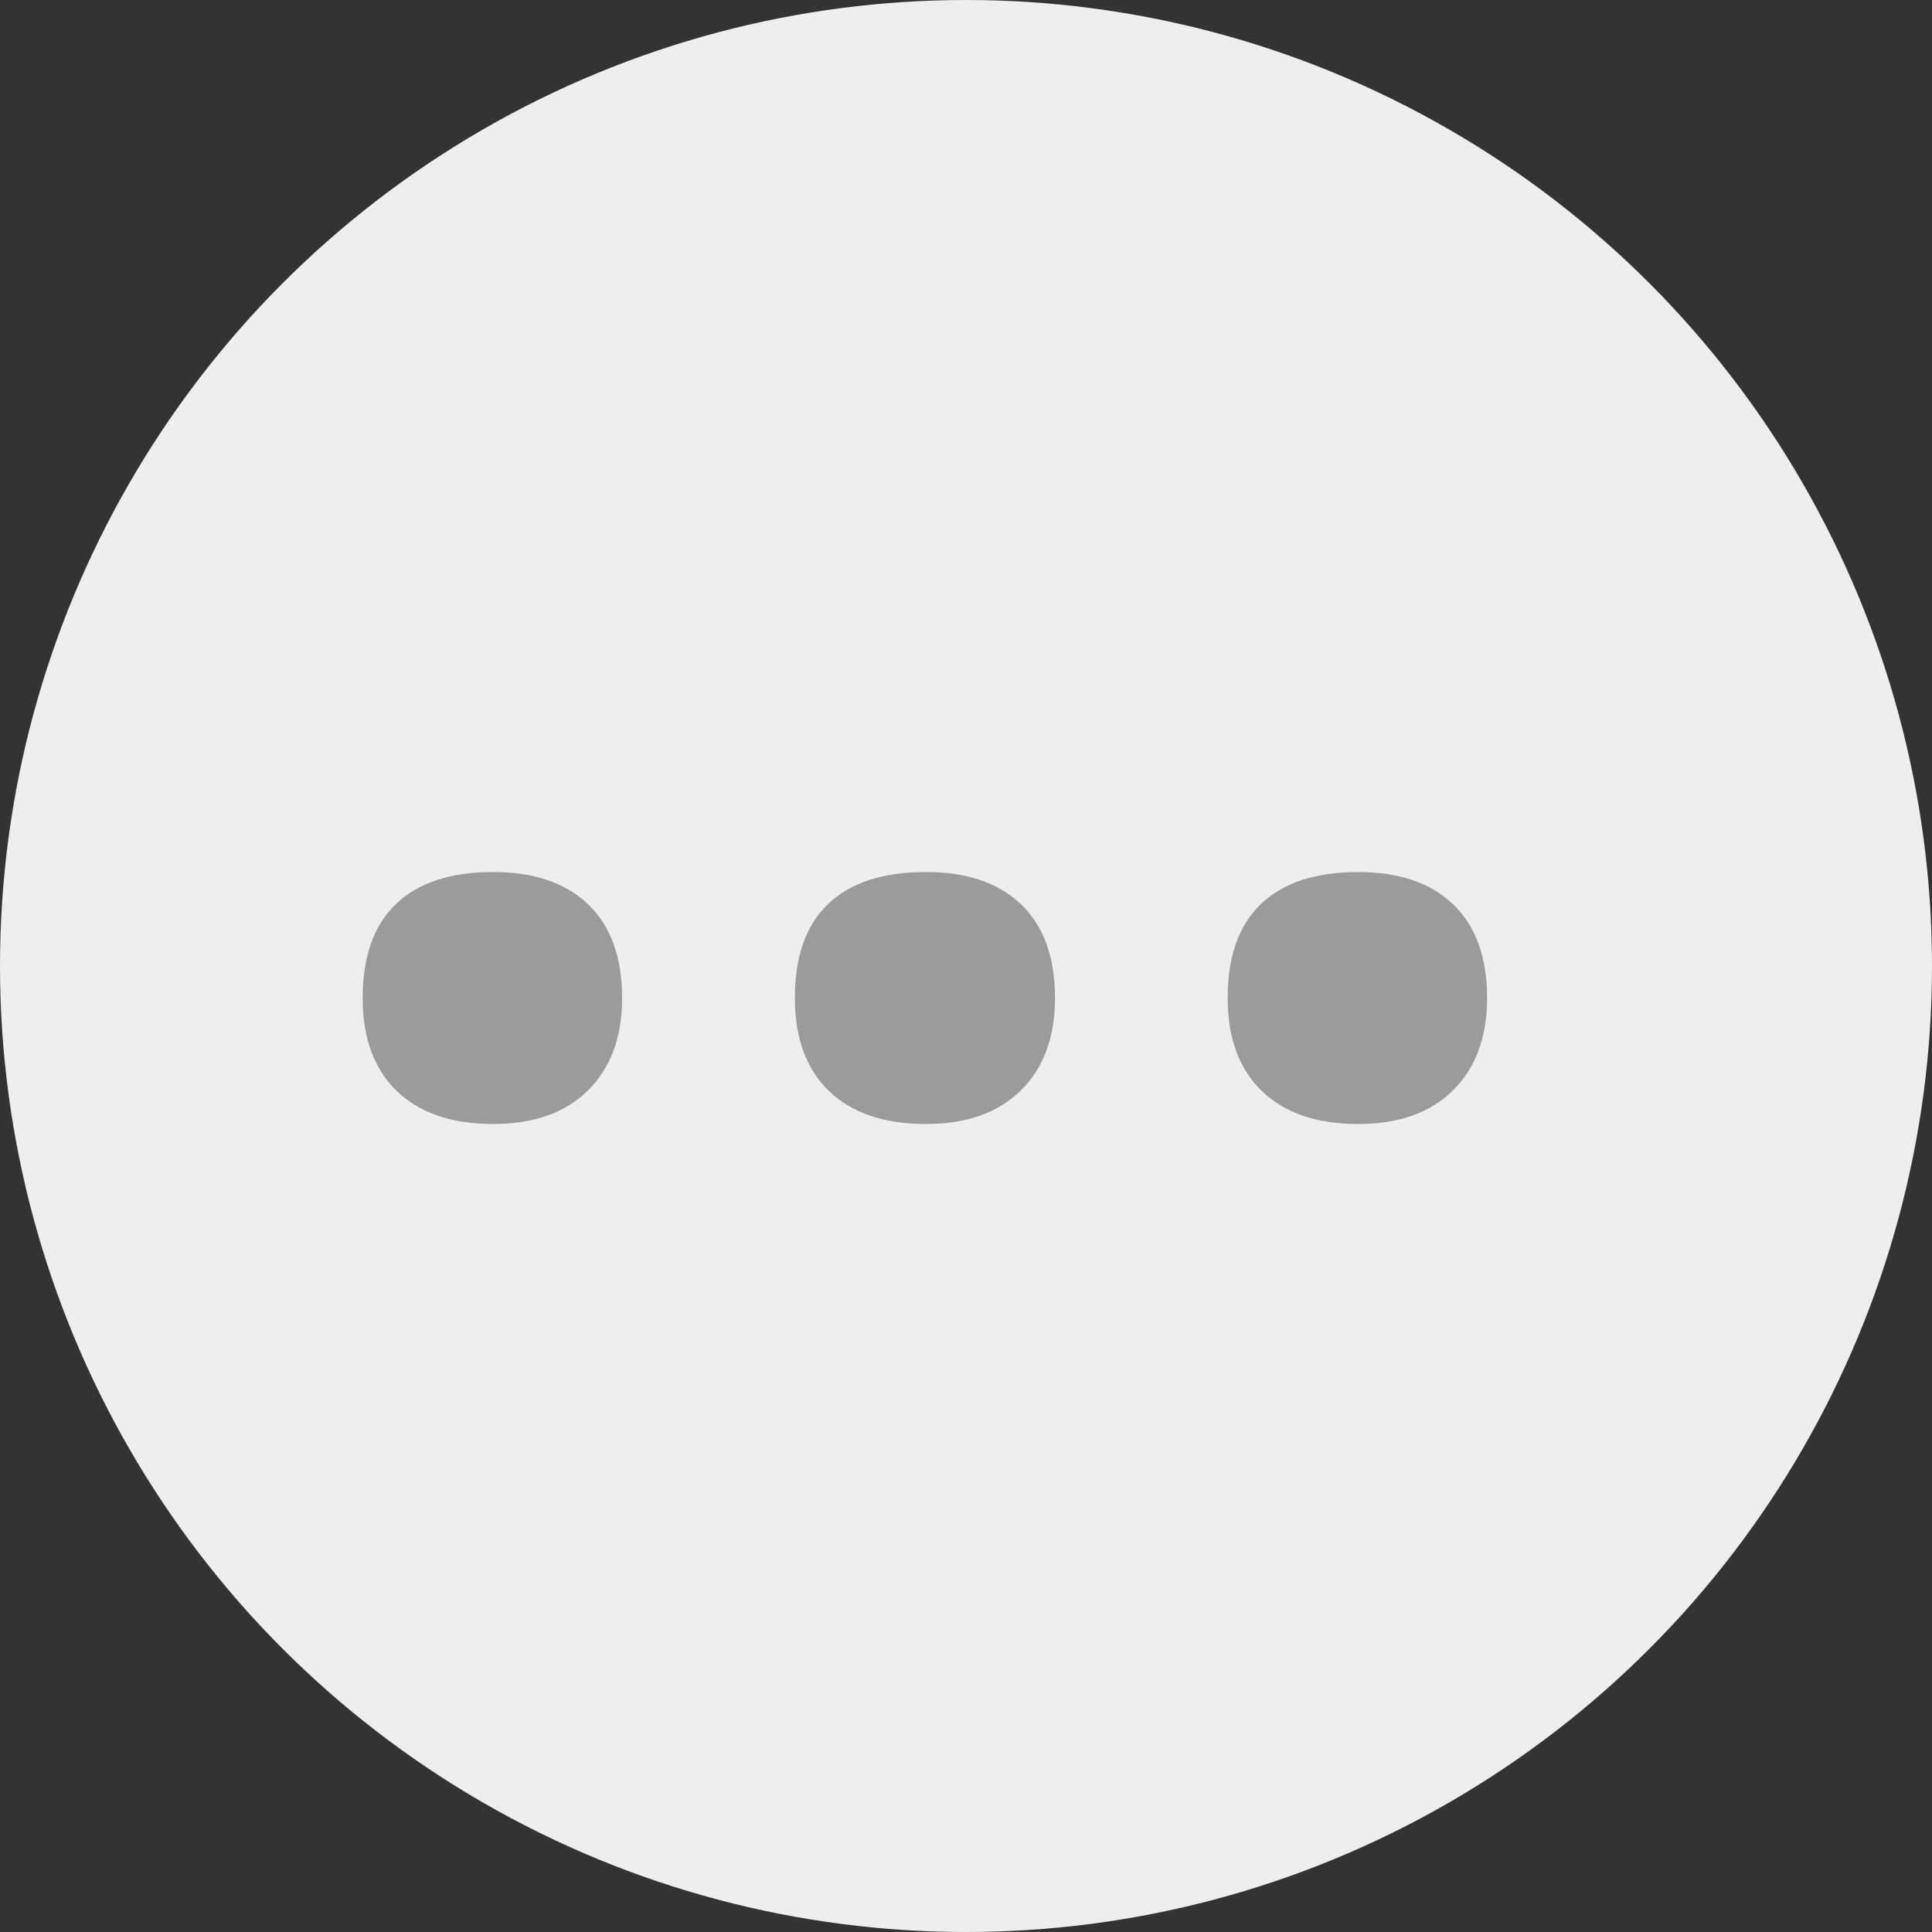 <?xml version="1.0" encoding="UTF-8" standalone="no"?>
<svg width="14px" height="14px" viewBox="0 0 14 14" version="1.1" xmlns="http://www.w3.org/2000/svg" xmlns:xlink="http://www.w3.org/1999/xlink">
    <rect x="0" y="0" width="14" height="14" fill="#333333" stroke="none"/>
    <!-- Generator: sketchtool 39 (31667) - http://www.bohemiancoding.com/sketch -->
    <title>10D08937-6AF5-4D8D-B404-A785610B45B0</title>
    <desc>Created with sketchtool.</desc>
    <defs></defs>
    <g id="Screens-revised" stroke="none" stroke-width="1" fill="none" fill-rule="evenodd">
        <g id="02_18-Chat-message-states" transform="translate(-937, -579)">
            <g id="Group-3-Copy-4" transform="translate(239, 545)">
                <g id="icon_context" transform="translate(698, 34)">
                    <circle id="Oval-69" fill="#EEEEEE" cx="7" cy="7" r="7"></circle>
                    <path d="M2.628,7.232 C2.628,6.931 2.709,6.704 2.87,6.55 C3.031,6.396 3.266,6.319 3.574,6.319 C3.871,6.319 4.101,6.398 4.264,6.555 C4.427,6.713 4.508,6.938 4.508,7.232 C4.508,7.515 4.426,7.738 4.261,7.901 C4.097,8.064 3.867,8.145 3.574,8.145 C3.273,8.145 3.04,8.065 2.875,7.906 C2.711,7.747 2.628,7.522 2.628,7.232 L2.628,7.232 Z M5.76,7.232 C5.76,6.931 5.84,6.704 6.001,6.55 C6.163,6.396 6.399,6.319 6.71,6.319 C7.008,6.319 7.238,6.398 7.401,6.555 C7.564,6.713 7.645,6.938 7.645,7.232 C7.645,7.515 7.563,7.738 7.398,7.901 C7.233,8.064 7.004,8.145 6.71,8.145 C6.406,8.145 6.172,8.065 6.007,7.906 C5.842,7.747 5.76,7.522 5.76,7.232 L5.76,7.232 Z M8.896,7.232 C8.896,6.931 8.977,6.704 9.138,6.55 C9.299,6.396 9.534,6.319 9.842,6.319 C10.139,6.319 10.369,6.398 10.532,6.555 C10.695,6.713 10.776,6.938 10.776,7.232 C10.776,7.515 10.694,7.738 10.529,7.901 C10.365,8.064 10.135,8.145 9.842,8.145 C9.541,8.145 9.308,8.065 9.144,7.906 C8.979,7.747 8.896,7.522 8.896,7.232 L8.896,7.232 Z" id="…" fill="#9B9B9B"></path>
                </g>
            </g>
        </g>
    </g>
</svg>